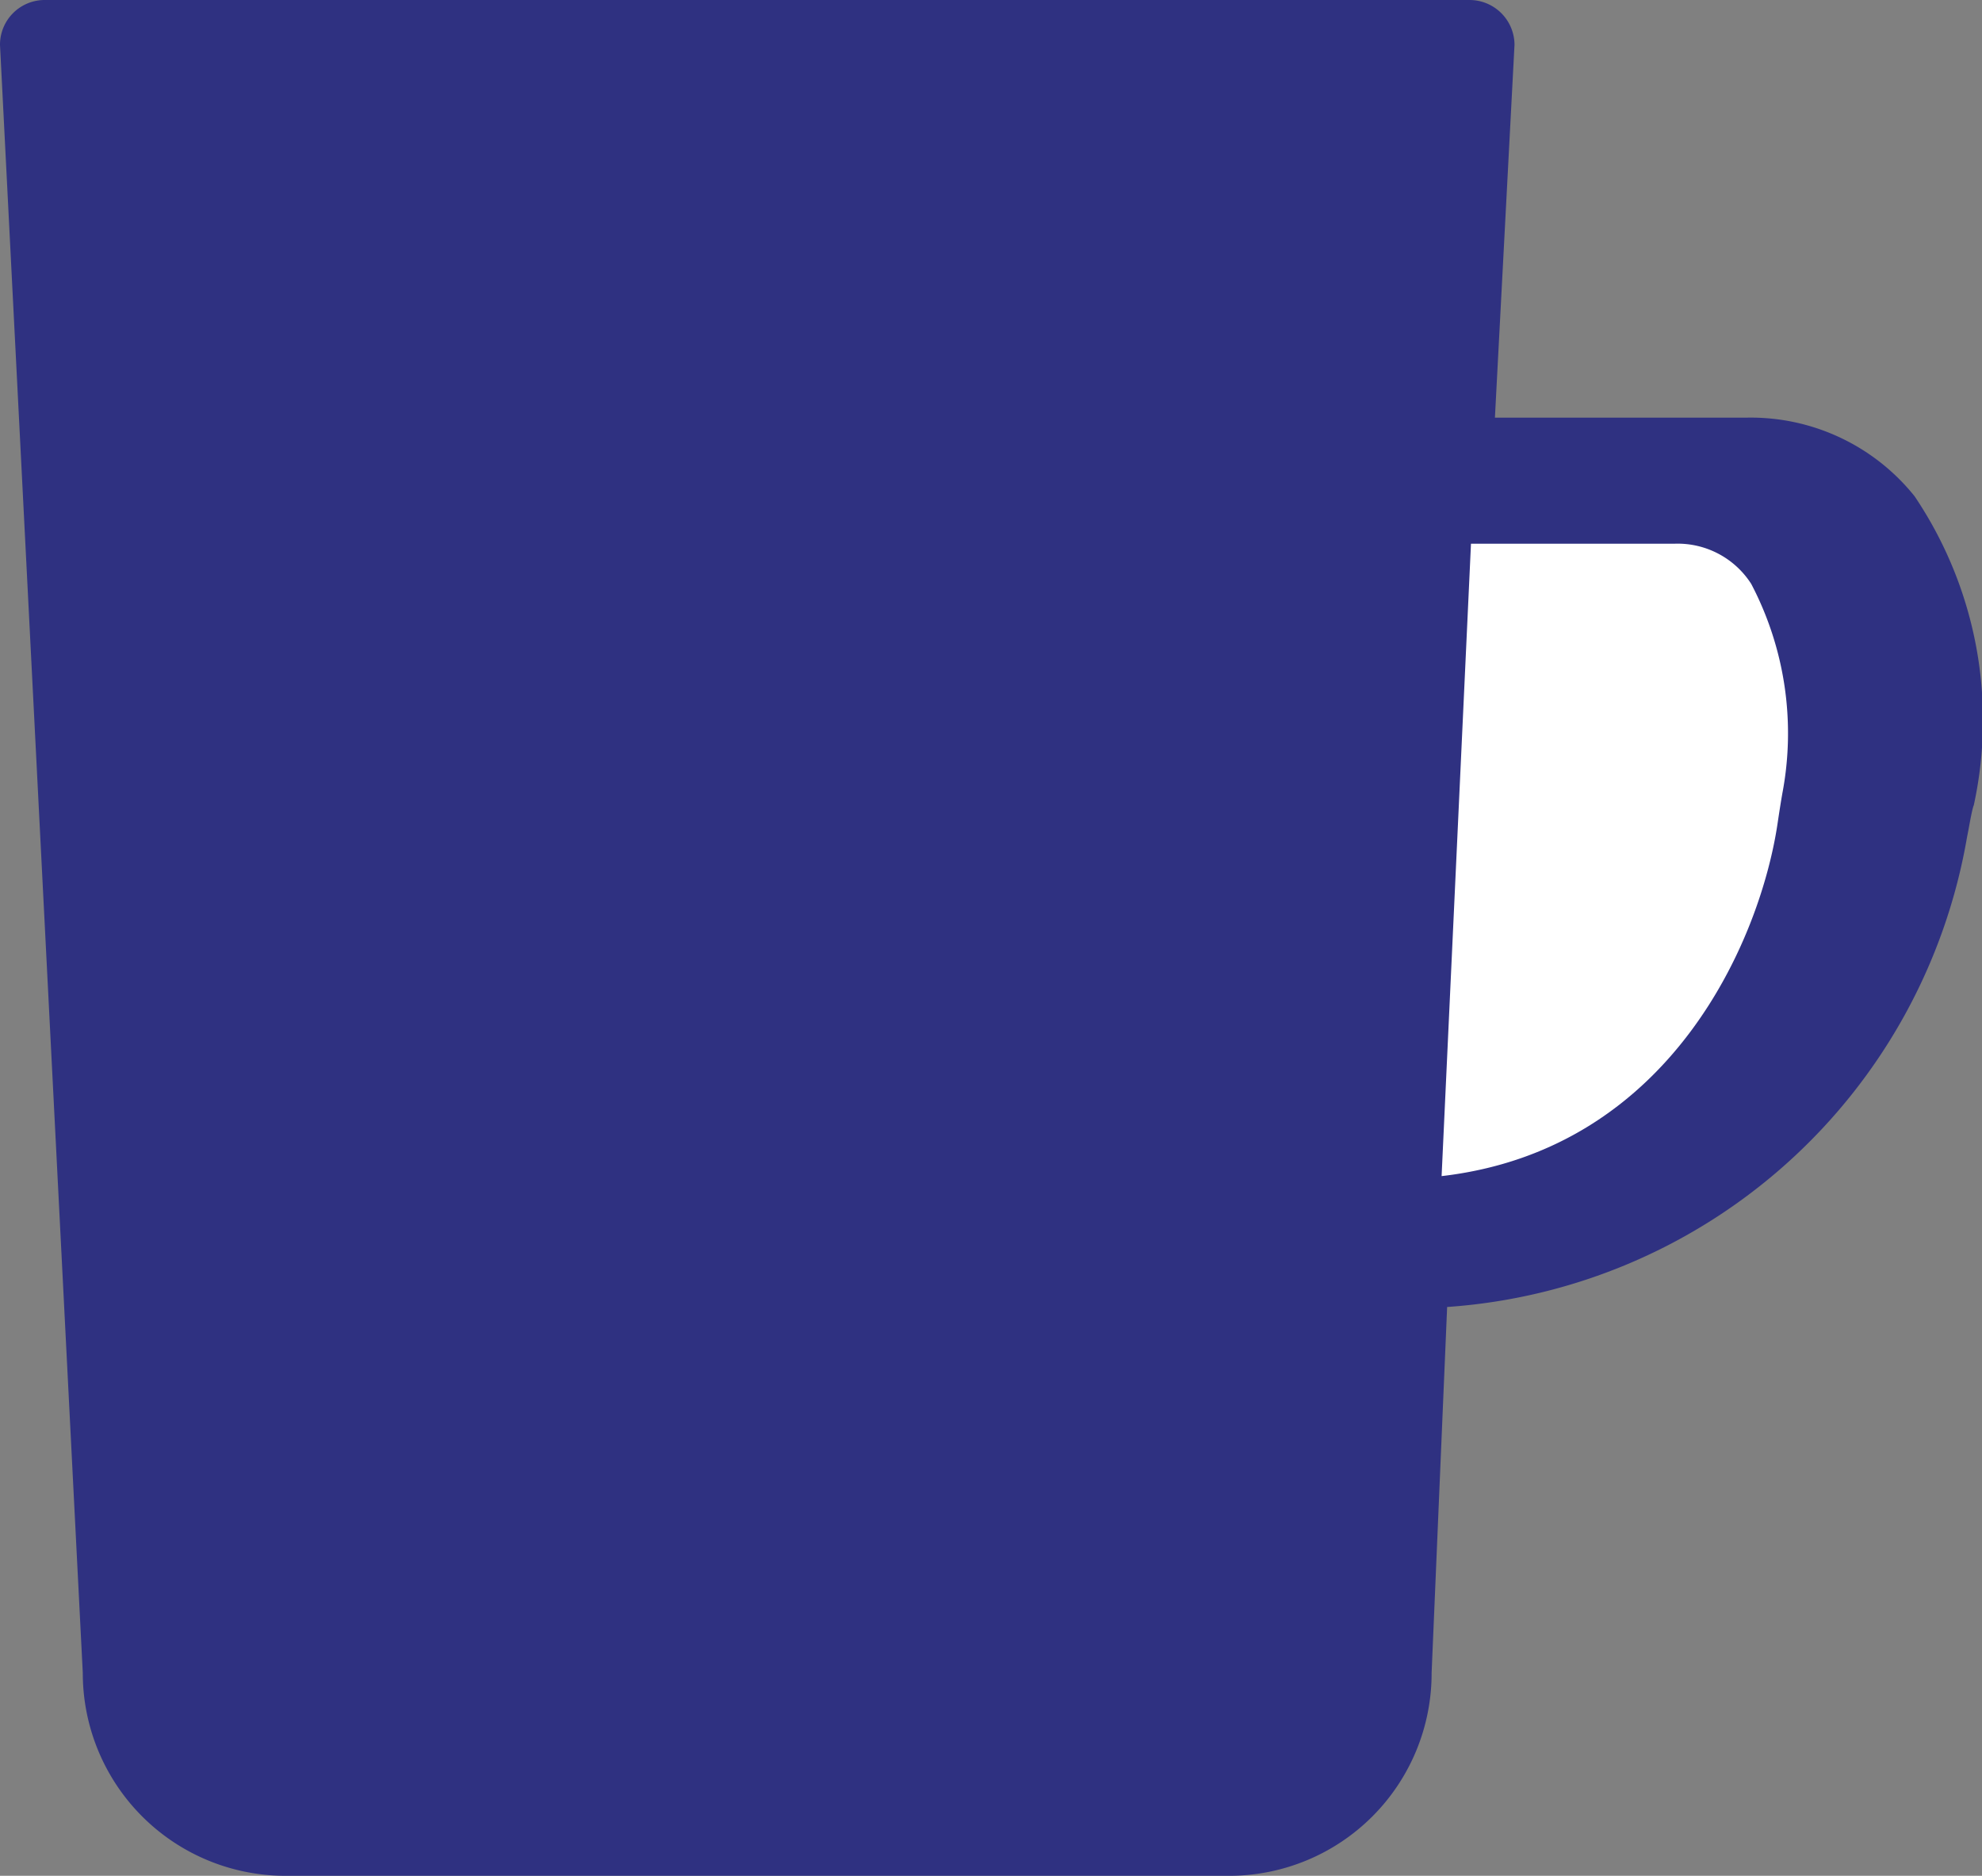 <svg id="food" xmlns="http://www.w3.org/2000/svg" width="40.484" height="38.31" viewBox="0 0 40.484 38.31">
  <rect x="0" y="0" width="40.484" height="38.31" fill="#808080" stroke="none"/>
  <defs>
    <style>
      .cls-1 {
        fill: #2f3181;
      }

      .cls-2 {
        fill: #fff;
      }
    </style>
  </defs>
  <path id="Path" class="cls-1" d="M40.314,16.456a8.179,8.179,0,0,0-1.207-6.321A4.288,4.288,0,0,0,35.663,8.53H30.535l.4-7.614A.919.919,0,0,0,30.025,0H.9A.913.913,0,0,0,0,.916l1.691,33.25A4.141,4.141,0,0,0,5.825,38.31h19.3a4.136,4.136,0,0,0,4.117-4.144l.317-7.473a11.585,11.585,0,0,0,10.62-9.6c.049-.238.08-.459.131-.636"/>
  <path id="Fill_1" data-name="Fill 1" class="cls-2" d="M6.324.821a6.565,6.565,0,0,1,.637,4.273c-.031.176-.065.393-.1.629C6.507,8.081,4.693,12.372,0,12.916L.6,0H4.771A1.784,1.784,0,0,1,6.324.821" transform="translate(29.446 11.104)"/>
</svg>
